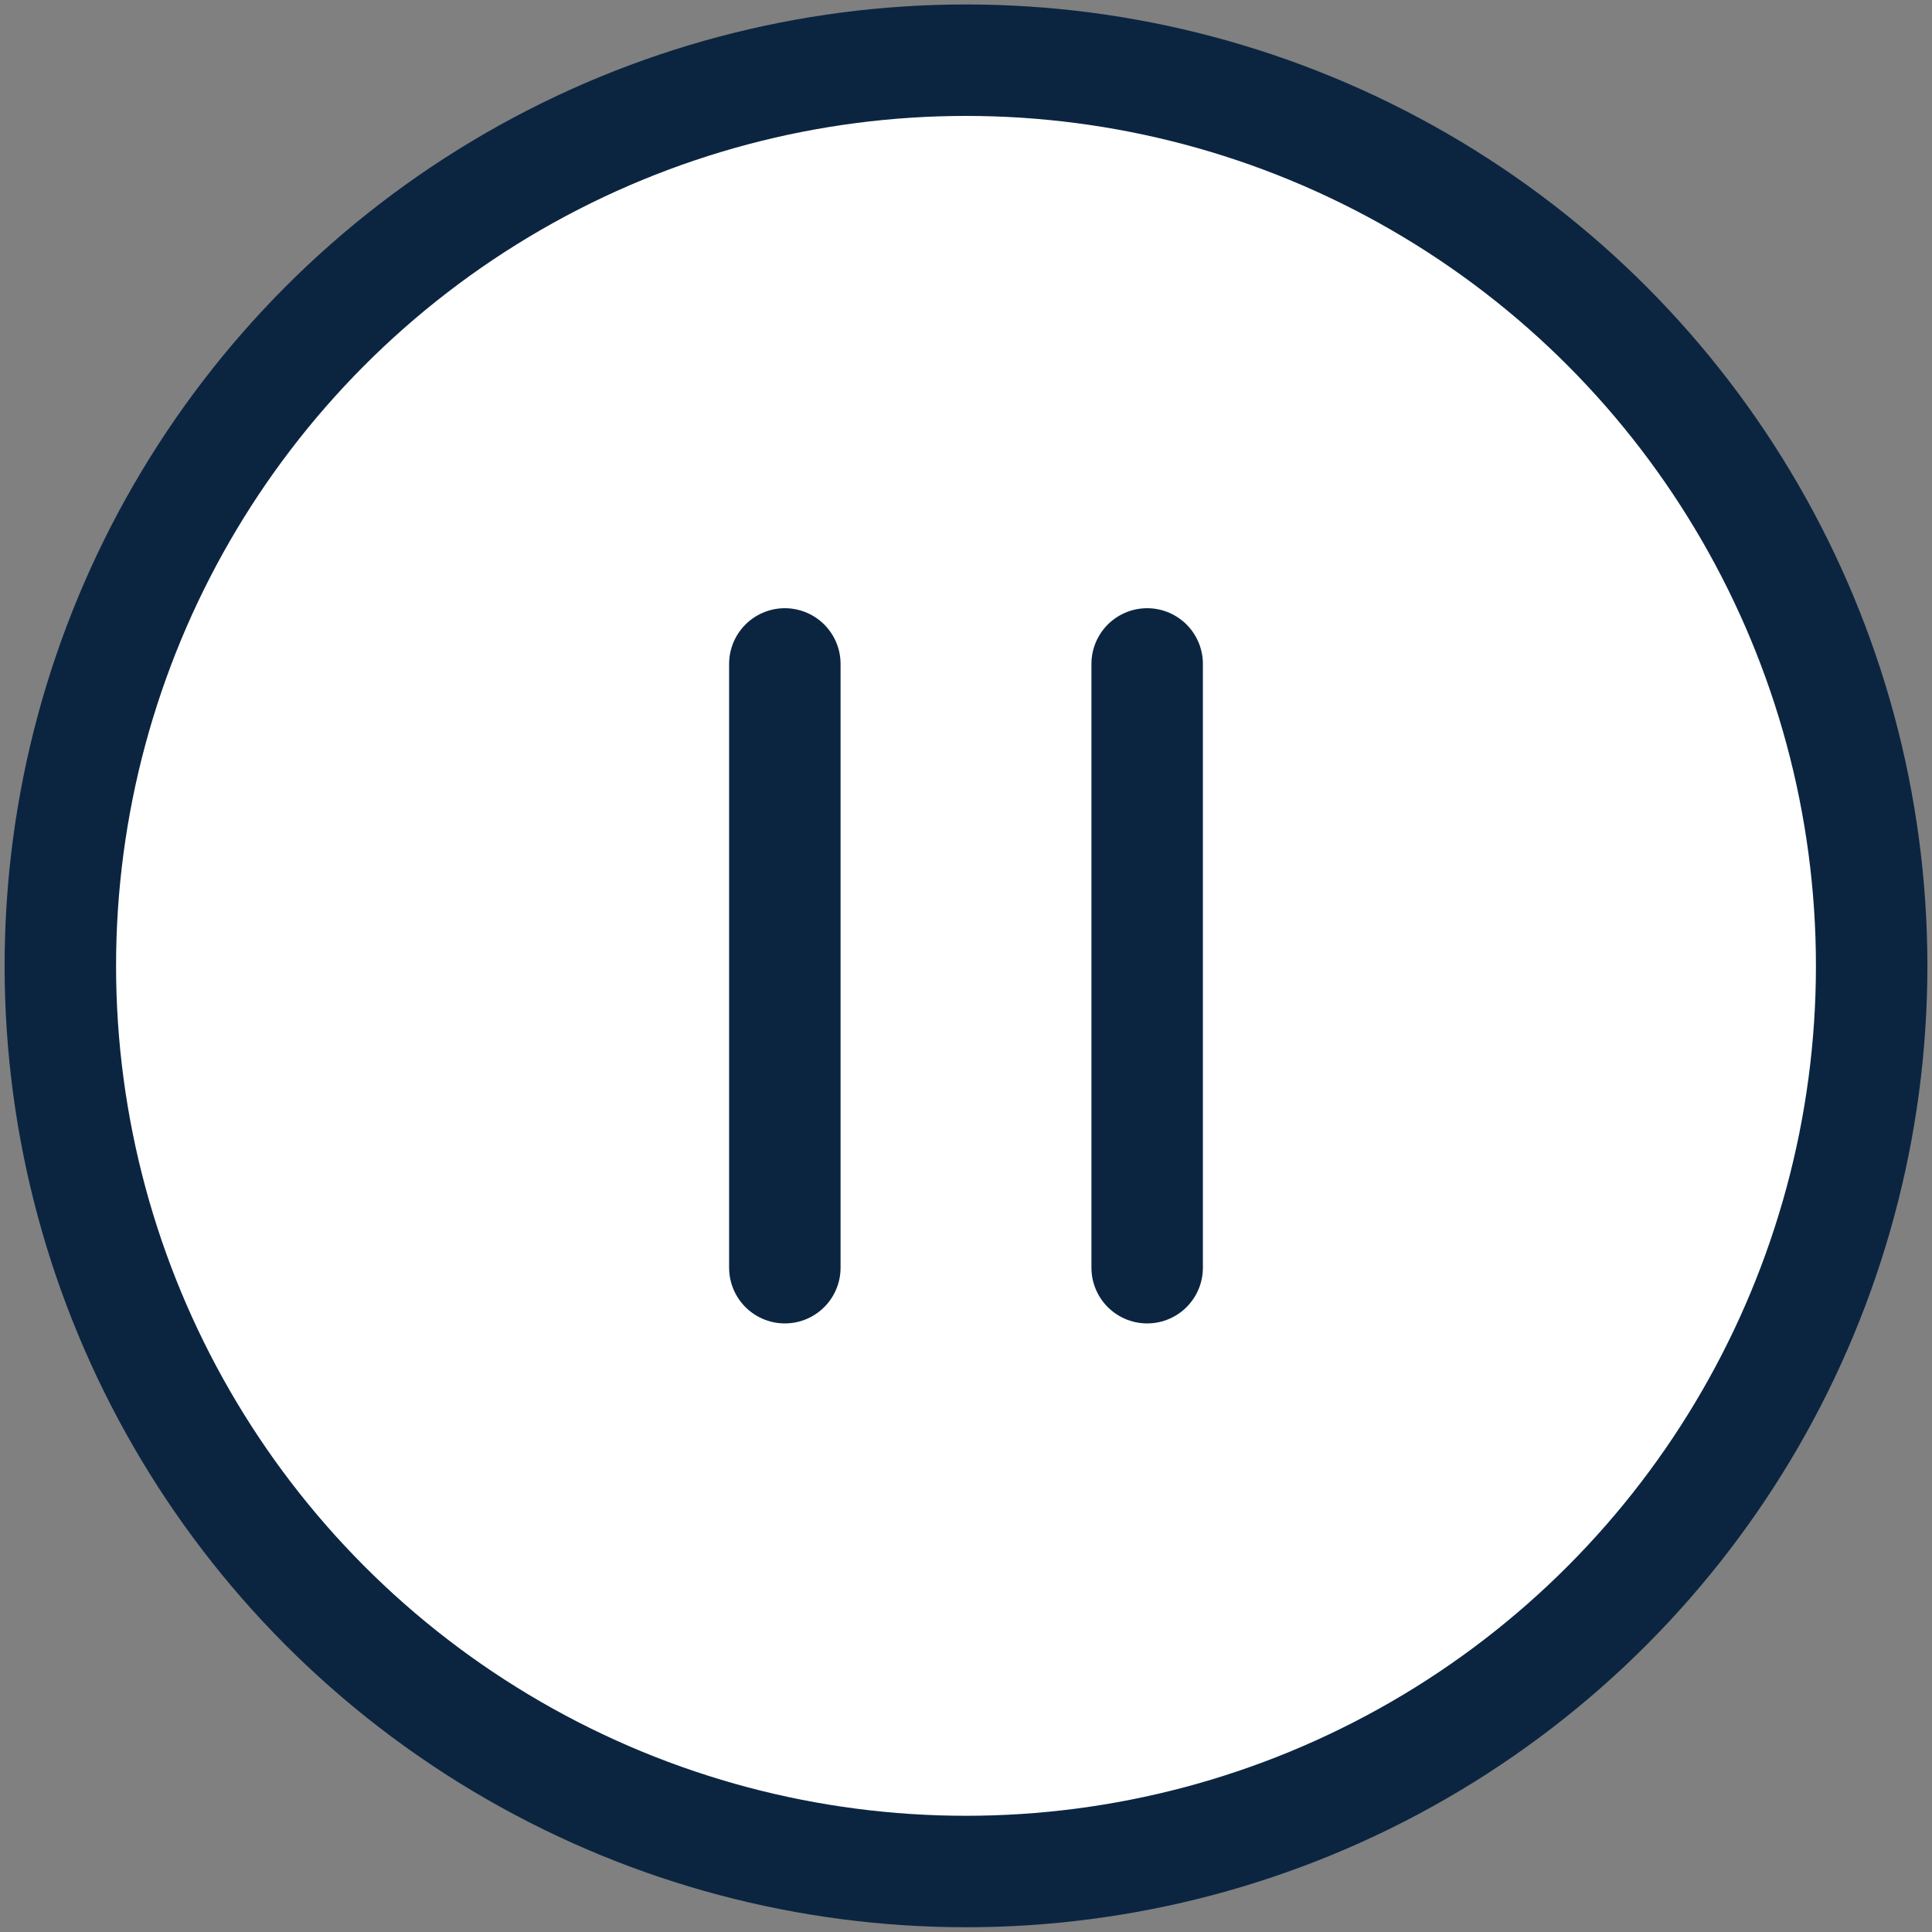 <?xml version="1.0" encoding="UTF-8"?>
<svg width="26px" height="26px" viewBox="0 0 26 26" version="1.1" xmlns="http://www.w3.org/2000/svg" xmlns:xlink="http://www.w3.org/1999/xlink">
    <rect x="0" y="0" width="26" height="26" fill="#808080" stroke="none"/>
    <title>button-pause-1</title>
    <g id="Activity" stroke="none" stroke-width="1" fill="none" fill-rule="evenodd" stroke-linecap="round" stroke-linejoin="round">
        <g id="Dashboard-Teacher" transform="translate(-1069, -616)" stroke="#0B2541" stroke-width="1.5">
            <g id="Boks" transform="translate(230, 164)">
                <g id="Bitmap" transform="translate(1, 1)">
                    <g id="button-pause-1" transform="translate(838, 451)">
                        <circle id="Oval" fill="#FFFFFF" cx="13" cy="12.998" r="12.188"></circle>
                        <line x1="10.562" y1="8.935" x2="10.562" y2="17.06" id="Shape"></line>
                        <line x1="15.438" y1="8.935" x2="15.438" y2="17.06" id="Shape"></line>
                    </g>
                </g>
            </g>
        </g>
    </g>
</svg>